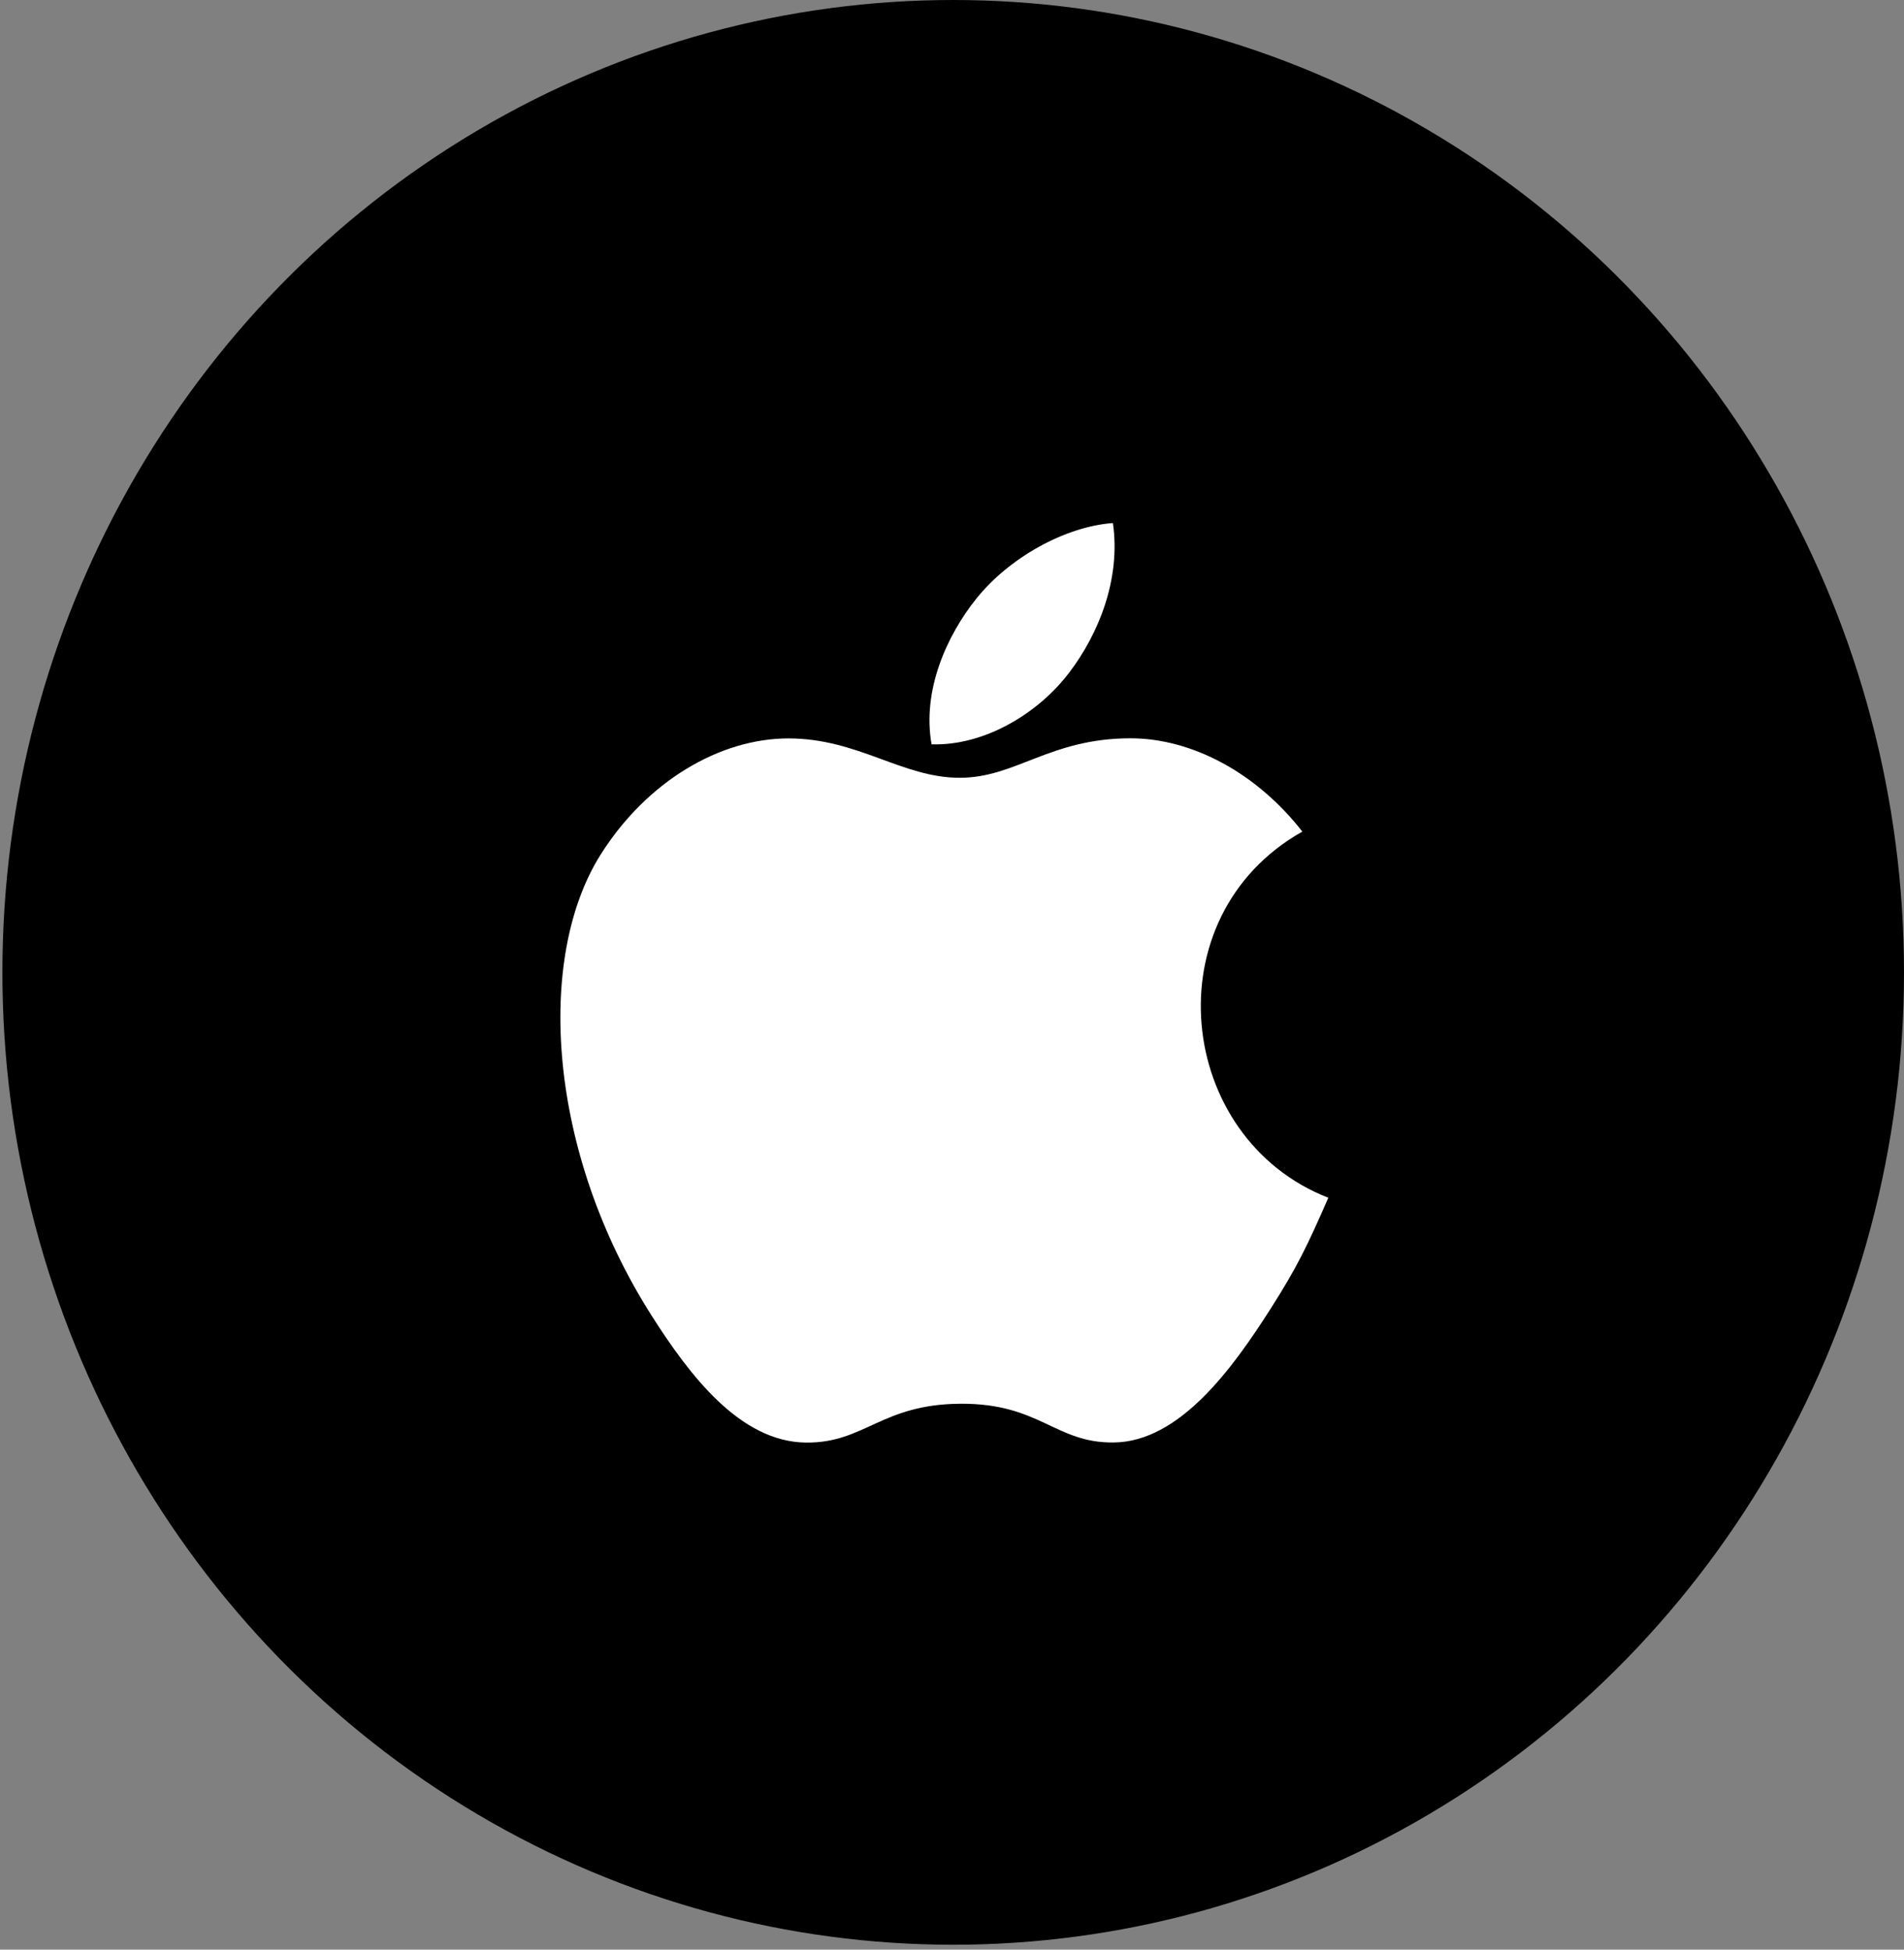 <svg width="84" height="86" viewBox="0 0 84 86" fill="none" xmlns="http://www.w3.org/2000/svg">
<rect x="0" y="0" width="84" height="86" fill="#808080" stroke="none"/>
<ellipse cx="42.053" cy="42.892" rx="41.947" ry="42.892" fill="black"/>
<path d="M49.099 23.073C46.984 23.223 44.513 24.607 43.072 26.409C41.758 28.044 40.677 30.473 41.099 32.833C43.409 32.906 45.797 31.489 47.18 29.657C48.474 27.951 49.453 25.537 49.099 23.073Z" fill="white"/>
<path d="M57.456 36.682C55.425 34.078 52.572 32.567 49.877 32.567C46.319 32.567 44.815 34.309 42.343 34.309C39.794 34.309 37.858 32.572 34.782 32.572C31.76 32.572 28.542 34.461 26.502 37.691C23.633 42.238 24.124 50.789 28.772 58.072C30.436 60.678 32.657 63.608 35.563 63.633C38.148 63.659 38.877 61.938 42.38 61.92C45.883 61.9 46.547 63.656 49.128 63.629C52.036 63.606 54.379 60.358 56.042 57.752C57.235 55.884 57.679 54.944 58.603 52.834C51.877 50.216 50.799 40.436 57.456 36.682Z" fill="white"/>
</svg>
